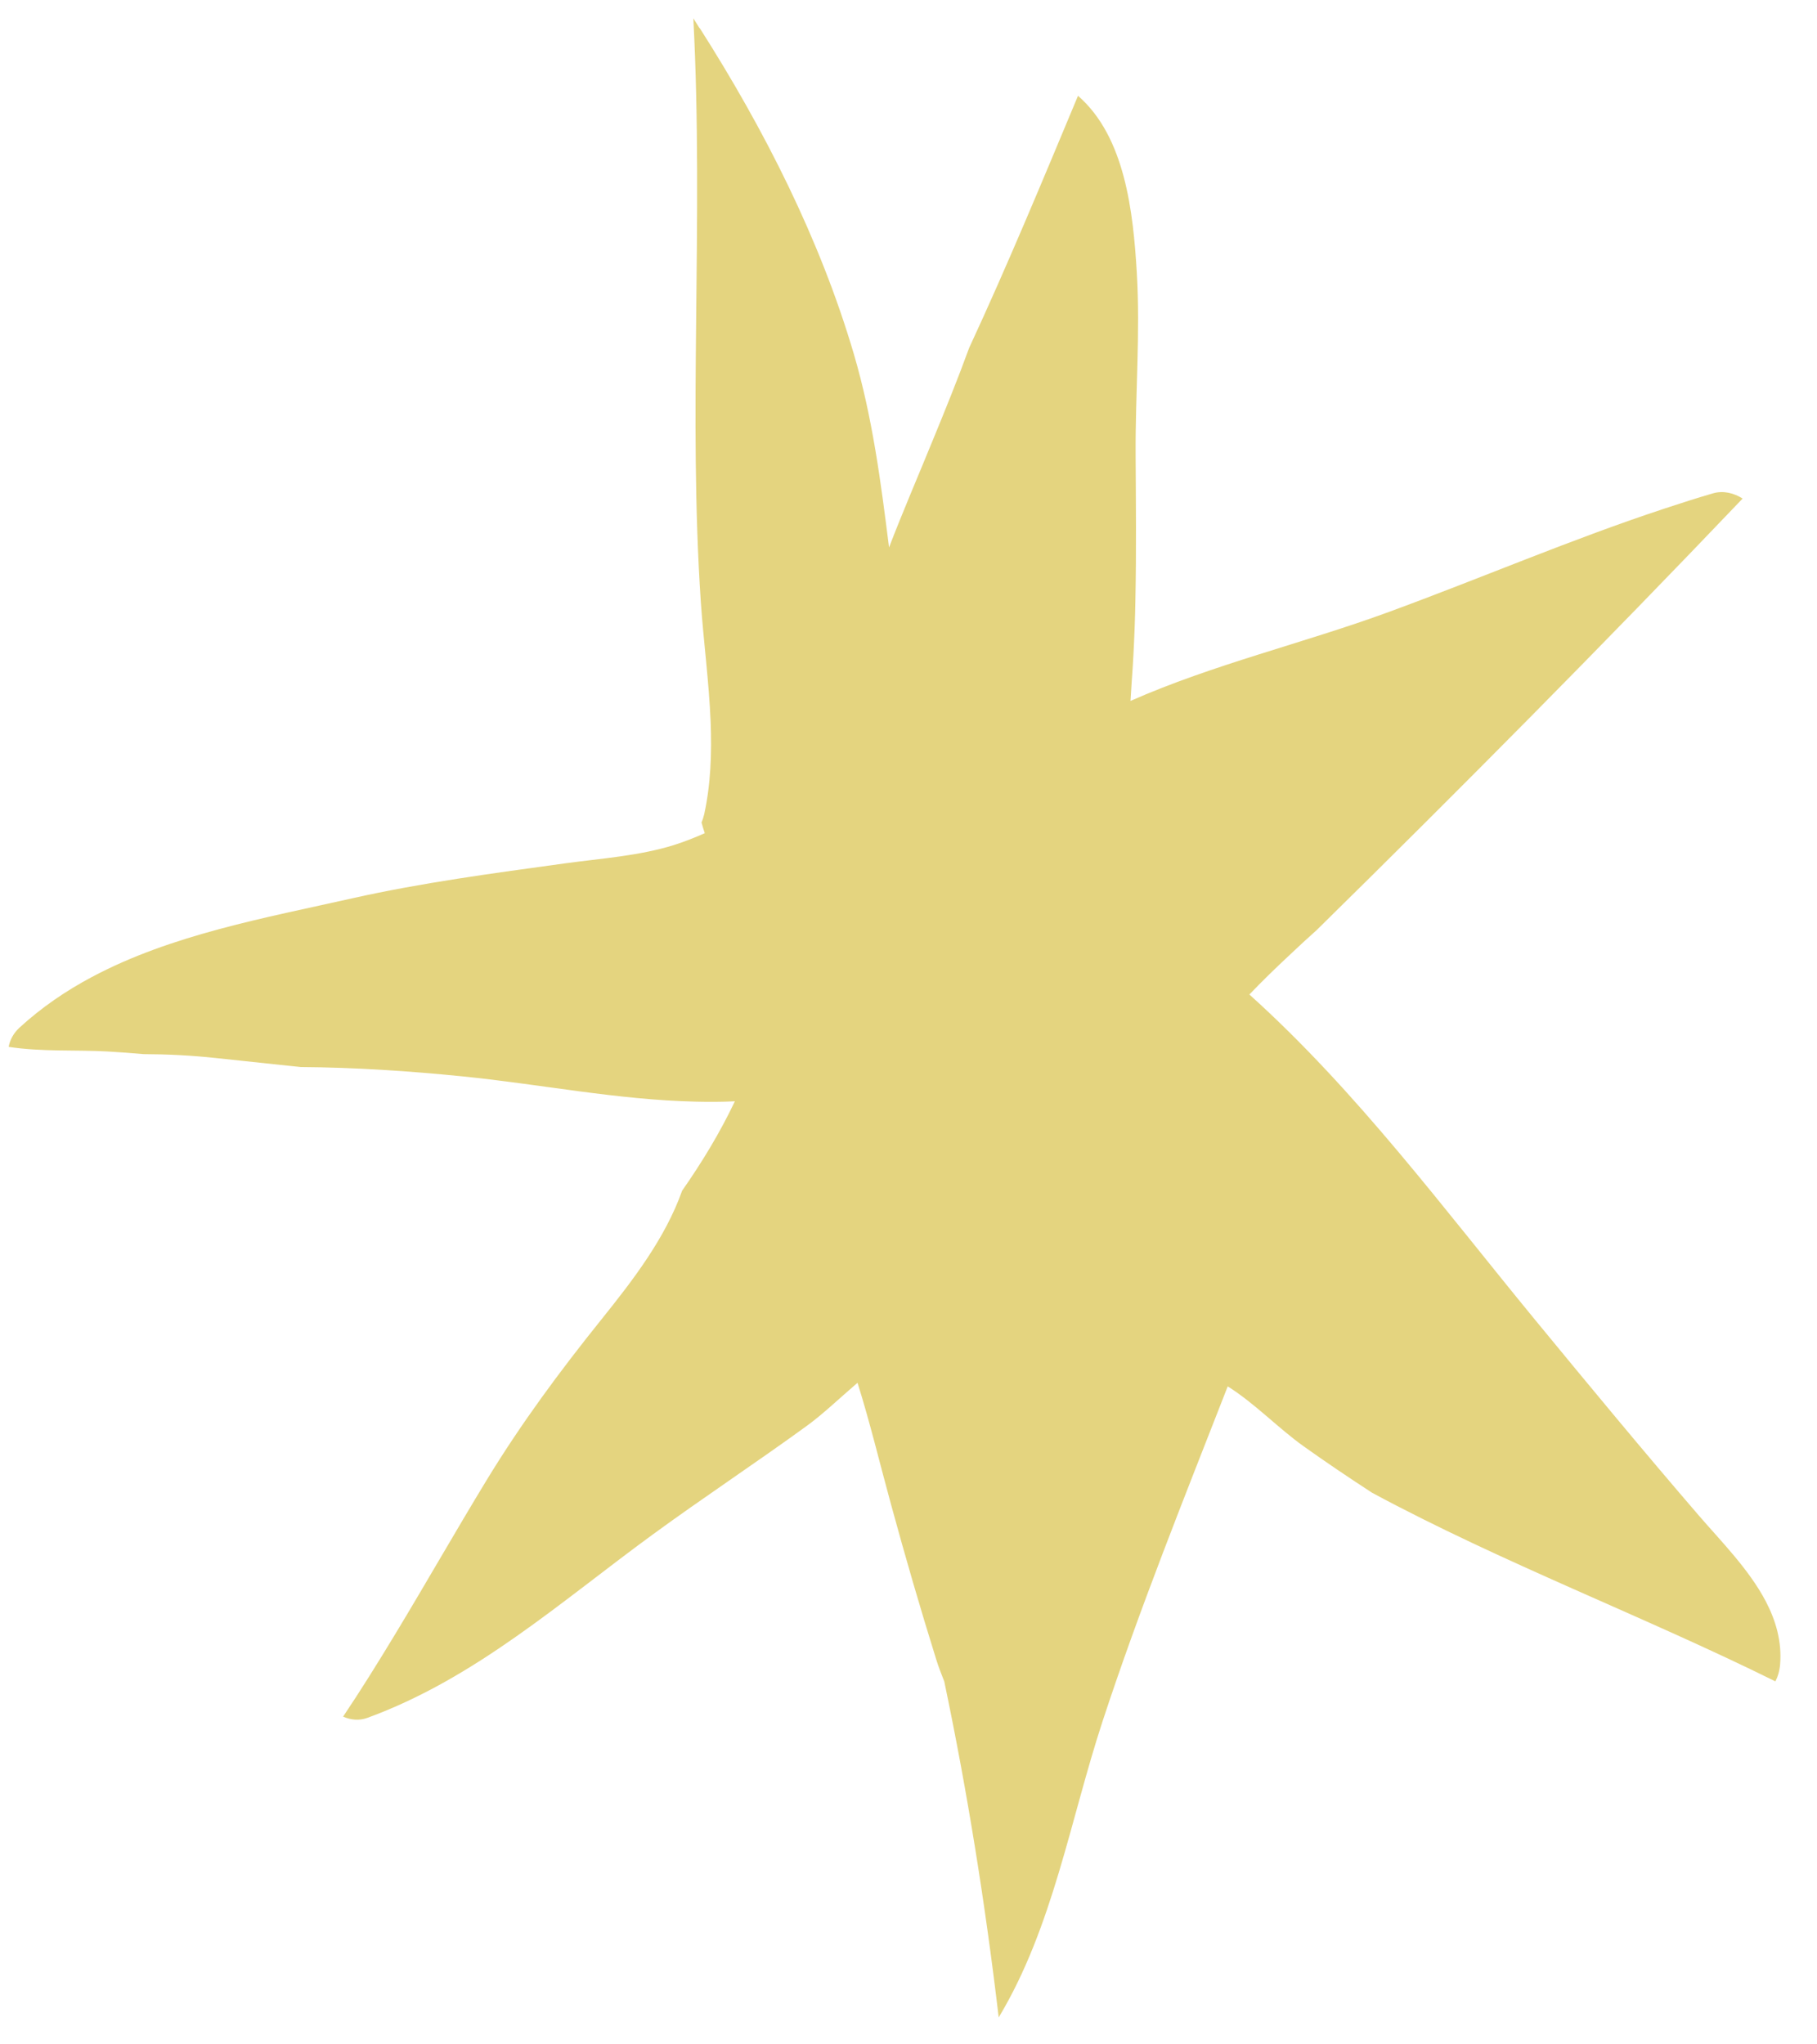 <svg width="48" height="54" viewBox="0 0 48 54" fill="none" xmlns="http://www.w3.org/2000/svg">
<path d="M18.477 0.74C18.424 0.655 18.37 0.569 18.316 0.484C18.456 3.151 18.417 5.831 18.39 8.499C18.364 10.969 18.348 13.44 18.514 15.905C18.585 16.937 18.73 18.01 18.773 19.071C18.805 19.899 18.776 20.72 18.602 21.512C18.584 21.589 18.56 21.659 18.532 21.726C18.557 21.822 18.588 21.915 18.618 22.008C18.347 22.128 18.074 22.236 17.794 22.324C16.873 22.61 15.871 22.675 14.918 22.806C13.039 23.065 11.152 23.314 9.301 23.729C7.01 24.244 4.524 24.688 2.425 25.808C1.74 26.172 1.098 26.61 0.514 27.145C0.353 27.294 0.262 27.471 0.229 27.652C1.093 27.787 2.045 27.727 2.842 27.774C3.159 27.792 3.478 27.816 3.793 27.844C4.422 27.846 5.05 27.877 5.683 27.945C6.436 28.026 7.187 28.104 7.94 28.185C9.373 28.194 10.81 28.29 12.223 28.432C14.261 28.637 16.323 29.053 18.375 29.099C18.72 29.107 19.068 29.107 19.413 29.09C19.024 29.911 18.548 30.696 18.02 31.451C17.57 32.715 16.718 33.817 15.89 34.849C14.781 36.23 13.761 37.606 12.838 39.125C12.028 40.457 11.253 41.821 10.441 43.163C9.996 43.899 9.542 44.63 9.064 45.343C9.263 45.431 9.485 45.456 9.707 45.375C12.568 44.329 14.819 42.303 17.243 40.533C18.582 39.555 19.968 38.641 21.311 37.665C21.741 37.353 22.185 36.926 22.653 36.525C22.986 37.583 23.244 38.666 23.538 39.737C23.913 41.111 24.309 42.479 24.734 43.838C24.792 44.026 24.868 44.218 24.945 44.415C25.56 47.348 26.032 50.314 26.383 53.288C27.814 50.906 28.267 48.088 29.127 45.465C30.104 42.489 31.291 39.545 32.433 36.62C33.149 37.069 33.774 37.731 34.445 38.207C35.037 38.629 35.641 39.036 36.252 39.433C39.706 41.29 43.394 42.677 46.901 44.412C46.968 44.281 47.012 44.129 47.026 43.958C47.073 43.361 46.915 42.811 46.647 42.298C46.203 41.452 45.463 40.709 44.872 40.024C43.412 38.329 41.984 36.603 40.562 34.874C38.136 31.925 35.847 28.826 33.005 26.269C33.346 25.912 33.7 25.569 34.06 25.233C34.298 25.008 34.539 24.785 34.783 24.567C38.592 20.824 42.349 17.032 46.035 13.169C45.801 13.02 45.521 12.953 45.252 13.031C44.827 13.155 44.408 13.289 43.991 13.427C41.518 14.241 39.131 15.27 36.685 16.166C34.425 16.994 32.064 17.544 29.865 18.514C29.877 18.332 29.886 18.164 29.896 18.017C29.933 17.529 29.957 17.042 29.975 16.554C29.984 16.317 29.99 16.08 29.994 15.843C30.021 14.569 30.007 13.29 30 12.014C29.99 10.408 30.126 8.806 30.031 7.199C29.935 5.599 29.724 3.616 28.478 2.53C27.546 4.761 26.619 6.997 25.602 9.19C25.302 10.013 24.971 10.827 24.642 11.627C24.258 12.569 23.851 13.509 23.486 14.46C23.271 12.744 23.049 11.029 22.559 9.361C21.666 6.32 20.188 3.416 18.485 0.742L18.477 0.74Z" fill="#E4D47F"/>
</svg>
